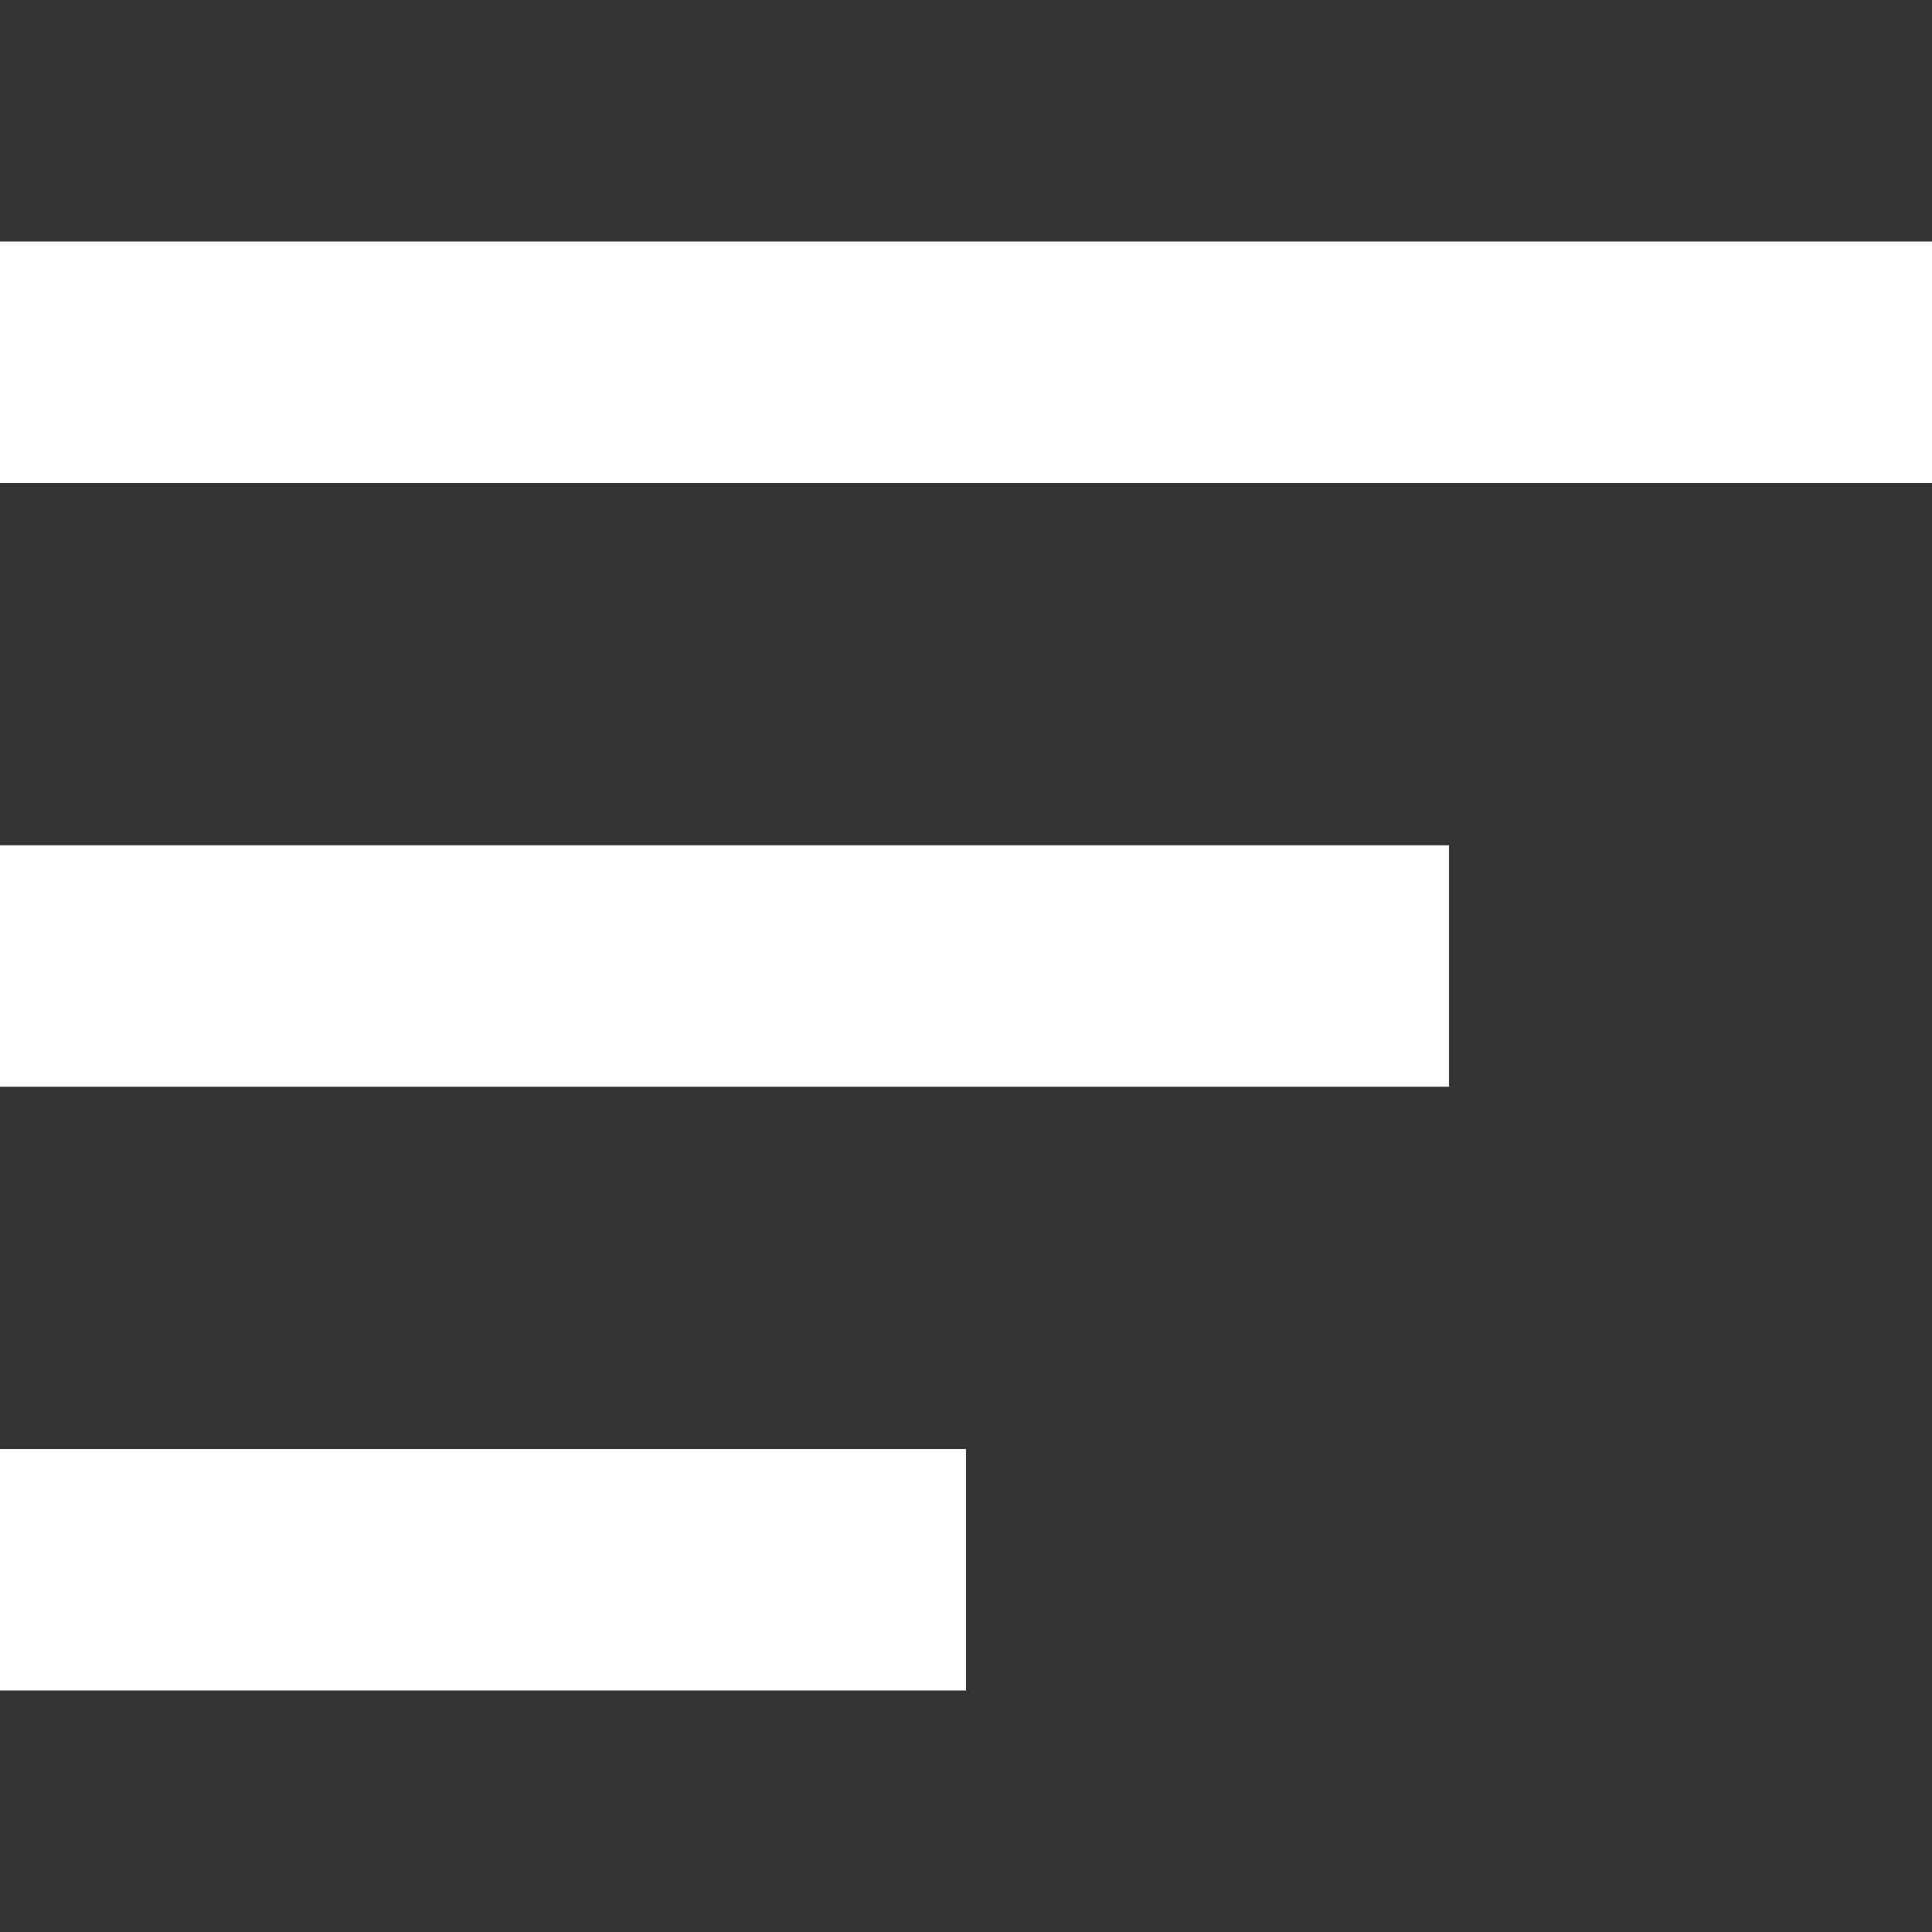 <svg xmlns="http://www.w3.org/2000/svg" id="icon-ep-left-16" viewBox="0 0 16 16" preserveAspectRatio="xMidYMin slice" width="100%"><rect x="0" y="0" width="16" height="16" fill="#333333" stroke="none"/><path class="path1" fill="#FFF" d="M0,2 L16,2 L16,4 L0,4 L0,2 Z M0,7 L12,7 L12,9 L0,9 L0,7 Z M0,12 L8,12 L8,14 L0,14 L0,12 Z"></path>
</svg>